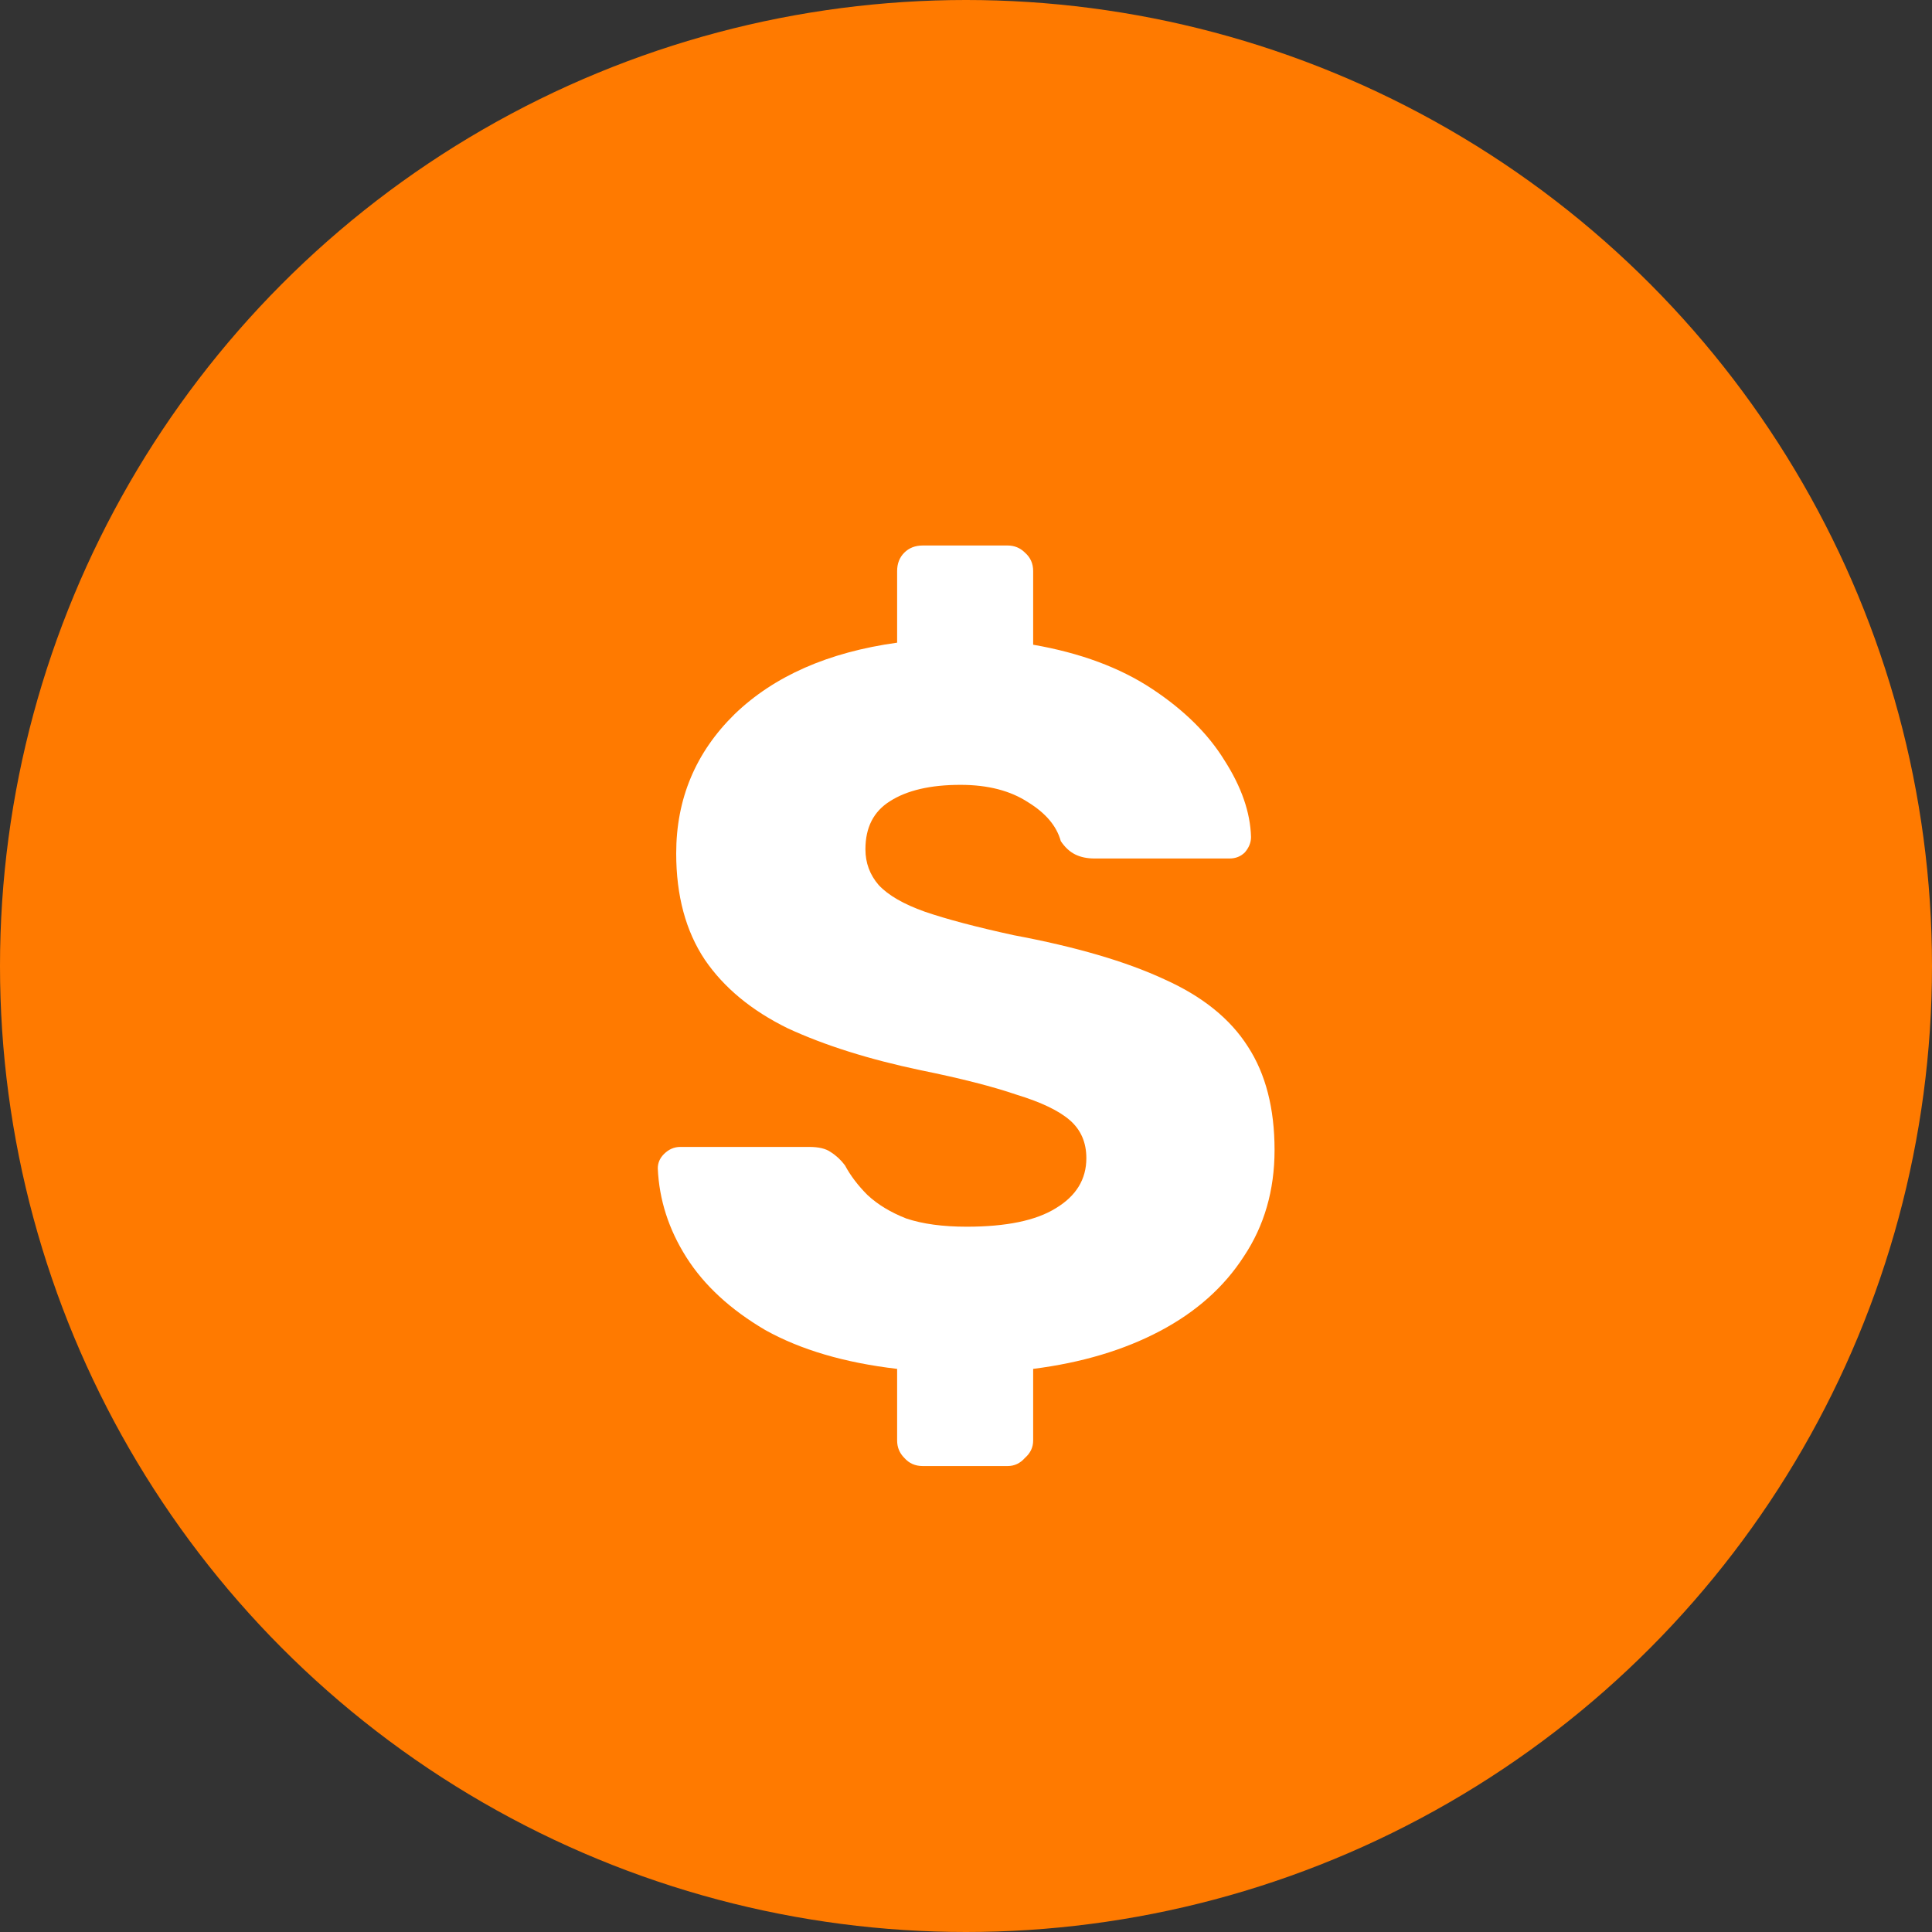 <svg width="34" height="34" viewBox="0 0 34 34" fill="none" xmlns="http://www.w3.org/2000/svg">
<rect x="0" y="0" width="34" height="34" fill="#333333" stroke="none"/>
<circle cx="17" cy="17" r="17" fill="#FF7A00"/>
<path d="M16.238 25.8C16.106 25.8 15.998 25.752 15.914 25.656C15.83 25.572 15.788 25.47 15.788 25.35V24.09C14.864 23.982 14.09 23.754 13.466 23.406C12.854 23.046 12.392 22.62 12.08 22.128C11.768 21.636 11.6 21.114 11.576 20.562C11.576 20.466 11.612 20.382 11.684 20.31C11.768 20.226 11.864 20.184 11.972 20.184H14.24C14.408 20.184 14.534 20.214 14.618 20.274C14.714 20.334 14.798 20.412 14.87 20.508C14.966 20.688 15.098 20.862 15.266 21.03C15.446 21.198 15.674 21.336 15.95 21.444C16.238 21.54 16.592 21.588 17.012 21.588C17.708 21.588 18.23 21.48 18.578 21.264C18.938 21.048 19.118 20.754 19.118 20.382C19.118 20.106 19.022 19.884 18.83 19.716C18.638 19.548 18.326 19.398 17.894 19.266C17.474 19.122 16.91 18.978 16.202 18.834C15.29 18.642 14.51 18.396 13.862 18.096C13.226 17.784 12.74 17.382 12.404 16.89C12.068 16.386 11.9 15.762 11.9 15.018C11.9 14.058 12.242 13.242 12.926 12.57C13.622 11.898 14.576 11.478 15.788 11.31V10.05C15.788 9.918 15.83 9.81 15.914 9.726C15.998 9.642 16.106 9.6 16.238 9.6H17.732C17.852 9.6 17.954 9.642 18.038 9.726C18.134 9.81 18.182 9.918 18.182 10.05V11.346C19.01 11.49 19.706 11.748 20.27 12.12C20.834 12.492 21.26 12.912 21.548 13.38C21.848 13.848 22.004 14.298 22.016 14.73C22.016 14.826 21.98 14.916 21.908 15C21.836 15.072 21.746 15.108 21.638 15.108H19.262C19.13 15.108 19.016 15.084 18.92 15.036C18.824 14.988 18.74 14.91 18.668 14.802C18.596 14.538 18.404 14.31 18.092 14.118C17.78 13.914 17.384 13.812 16.904 13.812C16.376 13.812 15.962 13.908 15.662 14.1C15.374 14.28 15.23 14.562 15.23 14.946C15.23 15.186 15.308 15.396 15.464 15.576C15.632 15.756 15.902 15.912 16.274 16.044C16.658 16.176 17.18 16.314 17.84 16.458C18.932 16.662 19.814 16.92 20.486 17.232C21.158 17.532 21.65 17.928 21.962 18.42C22.274 18.9 22.43 19.506 22.43 20.238C22.43 20.946 22.25 21.57 21.89 22.11C21.542 22.65 21.05 23.088 20.414 23.424C19.778 23.76 19.034 23.982 18.182 24.09V25.35C18.182 25.47 18.134 25.572 18.038 25.656C17.954 25.752 17.852 25.8 17.732 25.8H16.238Z" fill="white"/>
</svg>
